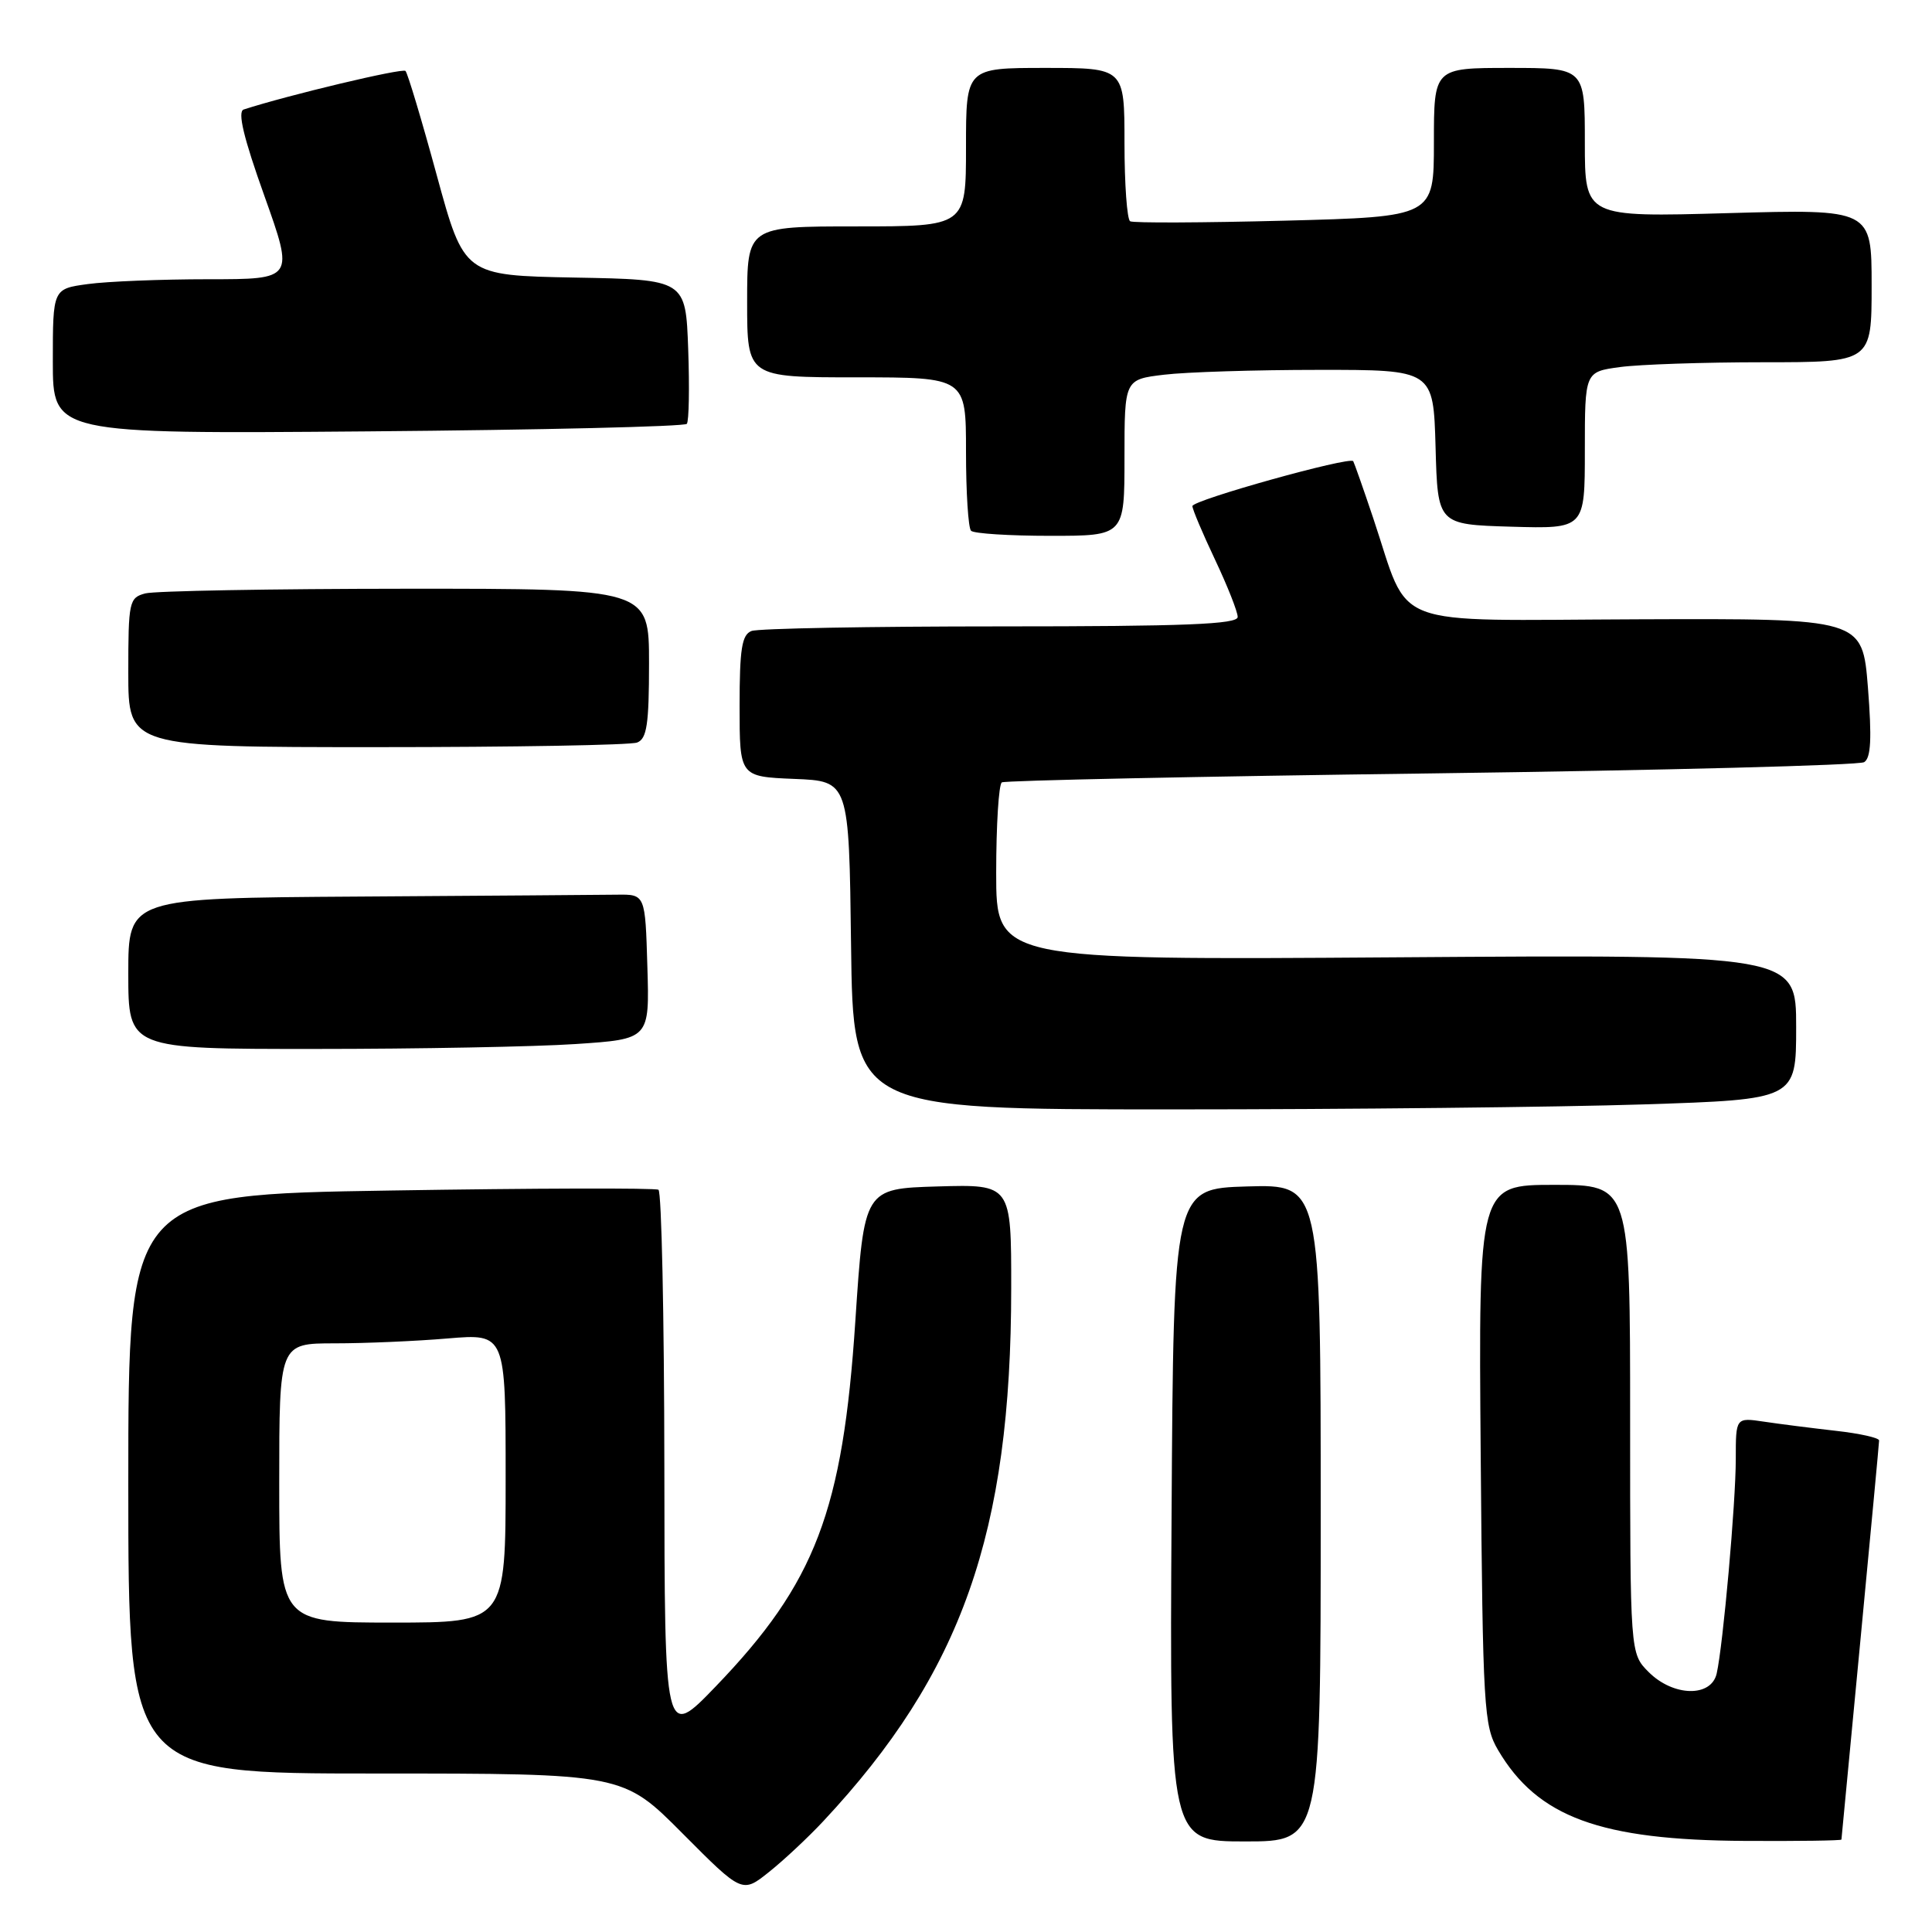<?xml version="1.0" encoding="UTF-8" standalone="no"?>
<!DOCTYPE svg PUBLIC "-//W3C//DTD SVG 1.1//EN" "http://www.w3.org/Graphics/SVG/1.1/DTD/svg11.dtd" >
<svg xmlns="http://www.w3.org/2000/svg" xmlns:xlink="http://www.w3.org/1999/xlink" version="1.1" viewBox="0 0 256 256">
 <g >
 <path fill="currentColor"
d=" M 109.08 241.33 C 127.43 221.70 133.98 203.14 133.99 170.71 C 134.00 156.93 134.00 156.93 124.25 157.21 C 114.50 157.50 114.50 157.50 113.34 175.00 C 111.68 200.22 108.05 209.73 94.84 223.46 C 88.06 230.50 88.06 230.50 88.03 194.31 C 88.01 174.40 87.66 157.91 87.25 157.65 C 86.83 157.40 70.86 157.44 51.75 157.75 C 17.00 158.30 17.00 158.30 17.00 196.65 C 17.00 235.00 17.00 235.00 49.77 235.00 C 82.55 235.00 82.55 235.00 90.45 242.95 C 98.35 250.89 98.35 250.89 101.92 248.03 C 103.89 246.46 107.11 243.44 109.08 241.33 Z  M 175.00 200.46 C 175.00 156.93 175.00 156.93 165.25 157.21 C 155.50 157.50 155.50 157.50 155.24 200.75 C 154.98 244.00 154.98 244.00 164.99 244.00 C 175.00 244.00 175.00 244.00 175.00 200.46 Z  M 244.00 243.75 C 244.01 243.61 245.13 231.80 246.50 217.50 C 247.86 203.20 248.99 191.21 248.99 190.87 C 249.00 190.52 246.41 189.94 243.25 189.59 C 240.09 189.23 235.81 188.69 233.75 188.38 C 230.00 187.82 230.00 187.82 230.00 193.31 C 230.00 199.13 228.32 217.98 227.47 221.75 C 226.75 224.93 221.72 224.82 218.45 221.55 C 216.00 219.09 216.00 219.09 216.00 188.05 C 216.00 157.00 216.00 157.00 205.95 157.00 C 195.91 157.00 195.91 157.00 196.20 192.75 C 196.48 226.41 196.62 228.70 198.50 231.89 C 203.74 240.79 212.03 243.83 231.25 243.93 C 238.26 243.97 244.00 243.89 244.00 243.75 Z  M 217.75 146.34 C 238.00 145.68 238.00 145.68 238.00 136.08 C 238.00 126.48 238.00 126.48 185.00 126.85 C 132.00 127.22 132.00 127.22 132.00 115.67 C 132.00 109.32 132.34 103.91 132.75 103.67 C 133.16 103.42 158.77 102.88 189.65 102.48 C 220.53 102.07 246.35 101.40 247.01 100.99 C 247.91 100.43 248.04 97.86 247.51 91.09 C 246.78 81.95 246.78 81.95 217.14 82.06 C 183.37 82.18 186.96 83.55 181.96 68.66 C 180.64 64.72 179.44 61.33 179.31 61.11 C 178.88 60.44 158.00 66.27 158.00 67.06 C 158.00 67.48 159.35 70.67 161.00 74.16 C 162.65 77.65 164.00 81.06 164.00 81.75 C 164.00 82.72 157.05 83.00 132.58 83.00 C 115.30 83.00 100.45 83.27 99.58 83.61 C 98.30 84.10 98.00 85.96 98.00 93.56 C 98.00 102.91 98.00 102.91 105.25 103.21 C 112.50 103.50 112.50 103.50 112.77 125.25 C 113.04 147.00 113.04 147.00 155.27 147.00 C 178.50 147.00 206.61 146.70 217.75 146.34 Z  M 76.28 138.34 C 86.07 137.69 86.07 137.69 85.78 128.10 C 85.50 118.50 85.50 118.50 81.75 118.55 C 79.69 118.58 64.28 118.69 47.50 118.80 C 17.00 119.00 17.00 119.00 17.00 129.00 C 17.00 139.00 17.00 139.00 41.75 138.99 C 55.36 138.99 70.90 138.70 76.28 138.34 Z  M 84.42 98.39 C 85.71 97.90 86.00 95.99 86.00 87.89 C 86.00 78.00 86.00 78.00 53.75 78.01 C 36.01 78.02 20.49 78.30 19.25 78.63 C 17.11 79.20 17.00 79.71 17.00 89.12 C 17.00 99.00 17.00 99.00 49.92 99.00 C 68.02 99.00 83.55 98.73 84.42 98.39 Z  M 149.00 60.64 C 149.00 50.28 149.00 50.28 154.25 49.65 C 157.14 49.30 166.35 49.01 174.72 49.01 C 189.93 49.00 189.93 49.00 190.22 59.25 C 190.50 69.50 190.50 69.50 200.25 69.79 C 210.00 70.07 210.00 70.07 210.00 59.67 C 210.00 49.27 210.00 49.27 214.64 48.64 C 217.19 48.29 225.74 48.00 233.64 48.00 C 248.00 48.00 248.00 48.00 248.00 37.85 C 248.00 27.71 248.00 27.71 229.00 28.24 C 210.00 28.78 210.00 28.78 210.00 18.89 C 210.00 9.00 210.00 9.00 200.00 9.00 C 190.00 9.00 190.00 9.00 190.00 18.86 C 190.00 28.72 190.00 28.72 170.25 29.24 C 159.39 29.52 150.16 29.56 149.75 29.32 C 149.34 29.08 149.00 24.41 149.00 18.94 C 149.00 9.00 149.00 9.00 138.50 9.00 C 128.00 9.00 128.00 9.00 128.00 19.50 C 128.00 30.00 128.00 30.00 113.50 30.00 C 99.00 30.00 99.00 30.00 99.00 40.00 C 99.00 50.00 99.00 50.00 113.50 50.00 C 128.00 50.00 128.00 50.00 128.00 59.83 C 128.00 65.24 128.30 69.97 128.67 70.33 C 129.03 70.70 133.76 71.00 139.17 71.00 C 149.00 71.00 149.00 71.00 149.00 60.64 Z  M 91.01 56.16 C 91.29 55.80 91.37 51.35 91.19 46.28 C 90.86 37.05 90.86 37.05 76.18 36.78 C 61.50 36.50 61.50 36.50 57.87 23.21 C 55.88 15.90 54.01 9.68 53.73 9.40 C 53.32 8.99 38.11 12.62 32.29 14.51 C 31.45 14.79 32.27 18.24 35.03 25.95 C 38.97 37.00 38.97 37.00 27.62 37.00 C 21.38 37.00 14.19 37.29 11.64 37.64 C 7.00 38.27 7.00 38.27 7.00 47.89 C 7.00 57.50 7.00 57.50 48.75 57.16 C 71.71 56.97 90.73 56.52 91.01 56.16 Z  M 37.00 196.50 C 37.00 178.00 37.00 178.00 44.35 178.00 C 48.39 178.00 55.14 177.71 59.35 177.35 C 67.00 176.71 67.00 176.71 67.00 195.85 C 67.00 215.00 67.00 215.00 52.00 215.00 C 37.00 215.00 37.00 215.00 37.00 196.50 Z "/>
</g>
</svg>